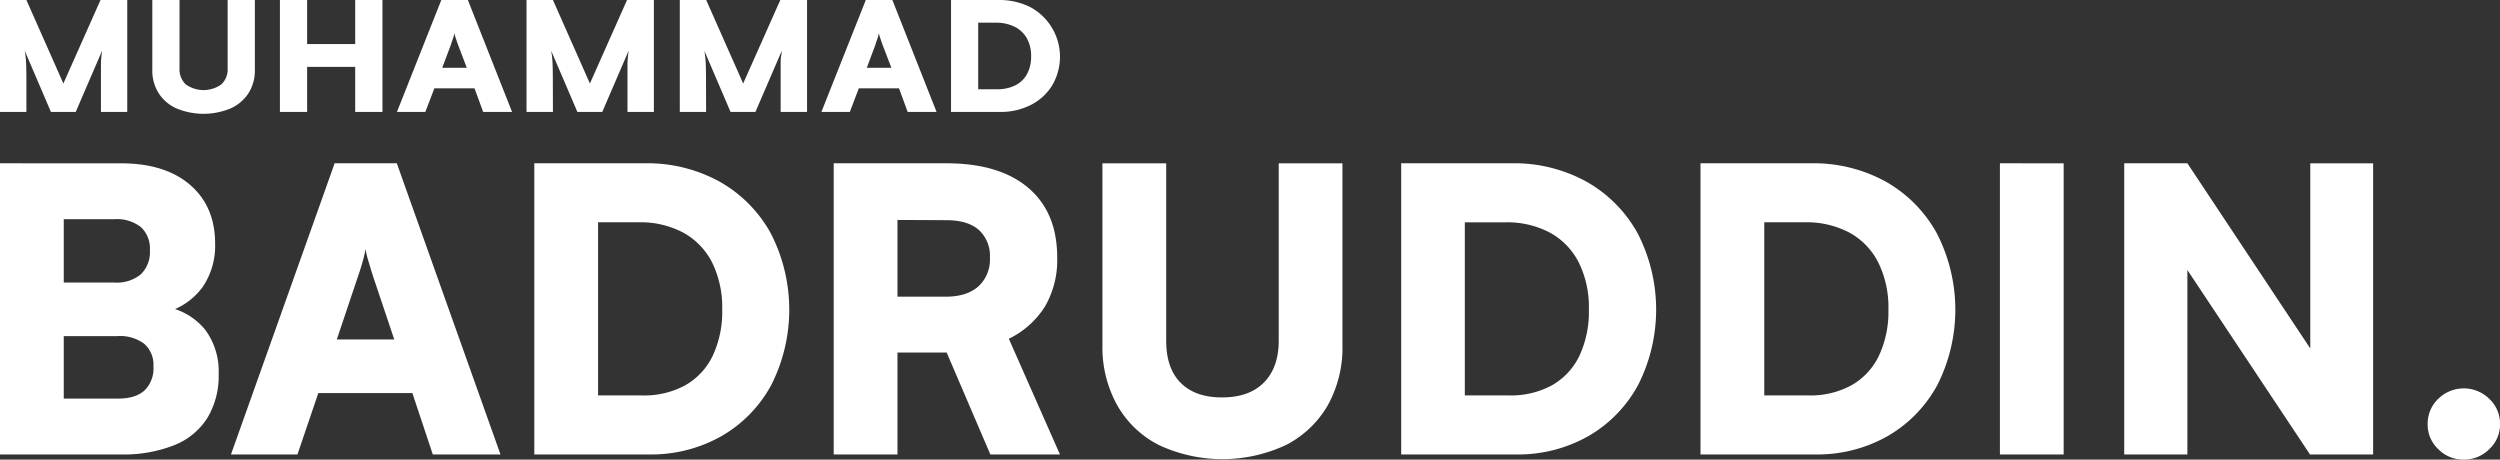 <svg id="Layer_1" data-name="Layer 1" xmlns="http://www.w3.org/2000/svg" viewBox="0 0 578.74 106.39"><rect x="0" y="0" width="578.74" height="106.39" fill="#333333" stroke="none"/><defs><style>.cls-1{fill:#fff;}</style></defs><path class="cls-1" d="M75.39,334.61V402H60.63v-67.4Zm12.47,40H70.65V362.21H87.14a8.78,8.78,0,0,0,6.1-1.91,7.18,7.18,0,0,0,2.09-5.56,6.74,6.74,0,0,0-2.09-5.37,9,9,0,0,0-6.1-1.83H71.65V334.61h17q10.2,0,16,5t5.78,13.66a16.85,16.85,0,0,1-2.91,10,15.77,15.77,0,0,1-8.47,5.83v-1.27a15.08,15.08,0,0,1,9.06,5.28,16.14,16.14,0,0,1,3.14,10.29,18.81,18.81,0,0,1-2.59,10.11,16,16,0,0,1-7.65,6.33A31.63,31.63,0,0,1,88.68,402h-17V389.08H87.86c2.74,0,4.8-.62,6.2-1.87a7.13,7.13,0,0,0,2.09-5.6A6.42,6.42,0,0,0,94,376.37,9.39,9.39,0,0,0,87.86,374.6Z" transform="translate(-60.63 -296.8)"/><path class="cls-1" d="M129.49,402H114.1l24-67.4h14.39l24,67.4H160.82l-4.73-14.21H134.32Zm13.94-41-4.83,14.39h13.3L147.07,361c-.37-1.15-.73-2.33-1.09-3.55a21.87,21.87,0,0,1-.73-3,26.79,26.79,0,0,1-.69,3C144.23,358.61,143.85,359.81,143.43,361Z" transform="translate(-60.63 -296.8)"/><path class="cls-1" d="M210.74,402H184.32v-67.4h25.5a34.69,34.69,0,0,1,17.45,4.28,30.73,30.73,0,0,1,11.79,11.93,38.63,38.63,0,0,1,.14,35.07,30.26,30.26,0,0,1-11.48,11.84A33,33,0,0,1,210.74,402Zm-11.66-60.66v54.1l-7-7.1h17.22a19.77,19.77,0,0,0,10-2.37,15.53,15.53,0,0,0,6.33-6.83,24,24,0,0,0,2.19-10.66,23.6,23.6,0,0,0-2.32-10.88,16.28,16.28,0,0,0-6.65-6.92,21.11,21.11,0,0,0-10.43-2.42H192.06Z" transform="translate(-60.63 -296.8)"/><path class="cls-1" d="M268.39,402H253.63v-67.4h26.05q12.3,0,19,5.69t6.69,16.17a21.44,21.44,0,0,1-2.78,11.2,20.32,20.32,0,0,1-8.42,7.56L306,402H289.89l-10.11-23.59H268.39Zm0-54.28v17.76h11.2q4.83,0,7.52-2.37a8.41,8.41,0,0,0,2.68-6.65A8.12,8.12,0,0,0,287.2,350q-2.59-2.23-7.52-2.23Z" transform="translate(-60.63 -296.8)"/><path class="cls-1" d="M315.84,376.69V334.61H330.6v41.08q0,6.38,3.37,9.75t9.56,3.36q6.29,0,9.7-3.46t3.42-9.65V334.61H371.4v42.08A27.41,27.41,0,0,1,368,390.63a23.54,23.54,0,0,1-9.7,9.2,34.73,34.73,0,0,1-29.38,0,23.09,23.09,0,0,1-9.65-9.2A27.61,27.61,0,0,1,315.84,376.69Z" transform="translate(-60.63 -296.8)"/><path class="cls-1" d="M411.39,402H385v-67.4h25.5a34.65,34.65,0,0,1,17.44,4.28,30.82,30.82,0,0,1,11.8,11.93,38.58,38.58,0,0,1,.13,35.07,30.3,30.3,0,0,1-11.47,11.84A33,33,0,0,1,411.39,402Zm-11.66-60.66v54.1l-7-7.1h17.21a19.81,19.81,0,0,0,10-2.37,15.53,15.53,0,0,0,6.33-6.83,24.1,24.1,0,0,0,2.18-10.66,23.47,23.47,0,0,0-2.32-10.88,16.22,16.22,0,0,0-6.65-6.92A21.08,21.08,0,0,0,409,348.27h-16.3Z" transform="translate(-60.63 -296.8)"/><path class="cls-1" d="M480.7,402H454.29v-67.4h25.5a34.69,34.69,0,0,1,17.45,4.28A30.73,30.73,0,0,1,509,350.82a38.63,38.63,0,0,1,.14,35.07,30.33,30.33,0,0,1-11.48,11.84A33,33,0,0,1,480.7,402Zm-11.65-60.66v54.1l-7-7.1h17.22a19.77,19.77,0,0,0,10-2.37,15.53,15.53,0,0,0,6.33-6.83,24,24,0,0,0,2.19-10.66,23.47,23.47,0,0,0-2.33-10.88,16.2,16.2,0,0,0-6.64-6.92,21.13,21.13,0,0,0-10.43-2.42H462Z" transform="translate(-60.63 -296.8)"/><path class="cls-1" d="M538.36,334.61V402H523.6v-67.4Z" transform="translate(-60.63 -296.8)"/><path class="cls-1" d="M567,402H552.38v-67.4H567l33,49.73h-4.55V334.61H610V402H595.38l-33-49.64H567Z" transform="translate(-60.63 -296.8)"/><path class="cls-1" d="M631,403.2a8.15,8.15,0,0,1-5.92-2.42,7.8,7.8,0,0,1-2.46-5.78,7.93,7.93,0,0,1,2.46-5.88,8.43,8.43,0,0,1,11.8,0,7.89,7.89,0,0,1,2.5,5.88,7.77,7.77,0,0,1-2.5,5.78A8.22,8.22,0,0,1,631,403.2Z" transform="translate(-60.63 -296.8)"/><path class="cls-1" d="M66.74,322.71H60.63V296.8h6.11l8.56,19.33,8.6-19.33h6.19v25.91H84v-8.89c0-.91,0-1.67,0-2.28s.06-1.14.1-1.59.09-.93.17-1.42l-6.11,14.18H72.42l-6.07-14.18a21,21,0,0,1,.33,3.12q.06,1.68.06,3.81Z" transform="translate(-60.63 -296.8)"/><path class="cls-1" d="M95.89,313V296.8h6.3v15.79a4.8,4.8,0,0,0,1.44,3.75,7.13,7.13,0,0,0,8.24,0,4.78,4.78,0,0,0,1.46-3.71V296.8h6.3V313a9.72,9.72,0,0,1-1.46,5.35,9.61,9.61,0,0,1-4.14,3.54,16.34,16.34,0,0,1-12.56,0,9.45,9.45,0,0,1-4.12-3.53A9.82,9.82,0,0,1,95.89,313Z" transform="translate(-60.63 -296.8)"/><path class="cls-1" d="M131.73,322.71h-6.3V296.8h6.3V307h11.13V296.8h6.31v25.91h-6.31V312.28H131.73Z" transform="translate(-60.63 -296.8)"/><path class="cls-1" d="M159.09,322.71h-6.57l10.27-25.91h6.15l10.23,25.91h-6.69l-2-5.46h-9.3Zm6-15.75L163,312.49h5.69L166.6,307c-.15-.45-.31-.9-.46-1.37a7.31,7.31,0,0,1-.31-1.16,8.93,8.93,0,0,1-.3,1.14C165.39,306,165.23,306.49,165.05,307Z" transform="translate(-60.63 -296.8)"/><path class="cls-1" d="M188.63,322.71h-6.11V296.8h6.11l8.56,19.33,8.6-19.33H212v25.91h-6.11v-8.89c0-.91,0-1.67,0-2.28s.06-1.14.1-1.59.1-.93.17-1.42l-6.11,14.18h-5.76l-6.07-14.18a21,21,0,0,1,.33,3.12q.06,1.68.06,3.81Z" transform="translate(-60.63 -296.8)"/><path class="cls-1" d="M224.09,322.71H218V296.8h6.11l8.56,19.33,8.6-19.33h6.19v25.91h-6.11v-8.89c0-.91,0-1.67,0-2.28s0-1.14.09-1.59.1-.93.18-1.42l-6.11,14.18h-5.76l-6.07-14.18a21,21,0,0,1,.33,3.12q.06,1.68.06,3.81Z" transform="translate(-60.63 -296.8)"/><path class="cls-1" d="M257.36,322.71h-6.58l10.28-25.91h6.15l10.23,25.91h-6.69l-2-5.46h-9.31Zm6-15.75-2.07,5.53h5.69L264.87,307c-.15-.45-.31-.9-.46-1.37a8.86,8.86,0,0,1-.32-1.16,8.67,8.67,0,0,1-.29,1.14C263.66,306,263.5,306.49,263.32,307Z" transform="translate(-60.63 -296.8)"/><path class="cls-1" d="M292.08,322.71H280.79V296.8h10.9a16.1,16.1,0,0,1,7.45,1.65,13.05,13.05,0,0,1,5.1,18.06,12.33,12.33,0,0,1-4.91,4.55A15.29,15.29,0,0,1,292.08,322.71Zm-5-23.32v20.8l-3-2.73h7.35a9.3,9.3,0,0,0,4.26-.91,6.32,6.32,0,0,0,2.71-2.63,8.46,8.46,0,0,0,.93-4.09,8.33,8.33,0,0,0-1-4.19,6.64,6.64,0,0,0-2.84-2.66,9.83,9.83,0,0,0-4.46-.93h-7Z" transform="translate(-60.63 -296.8)"/></svg>